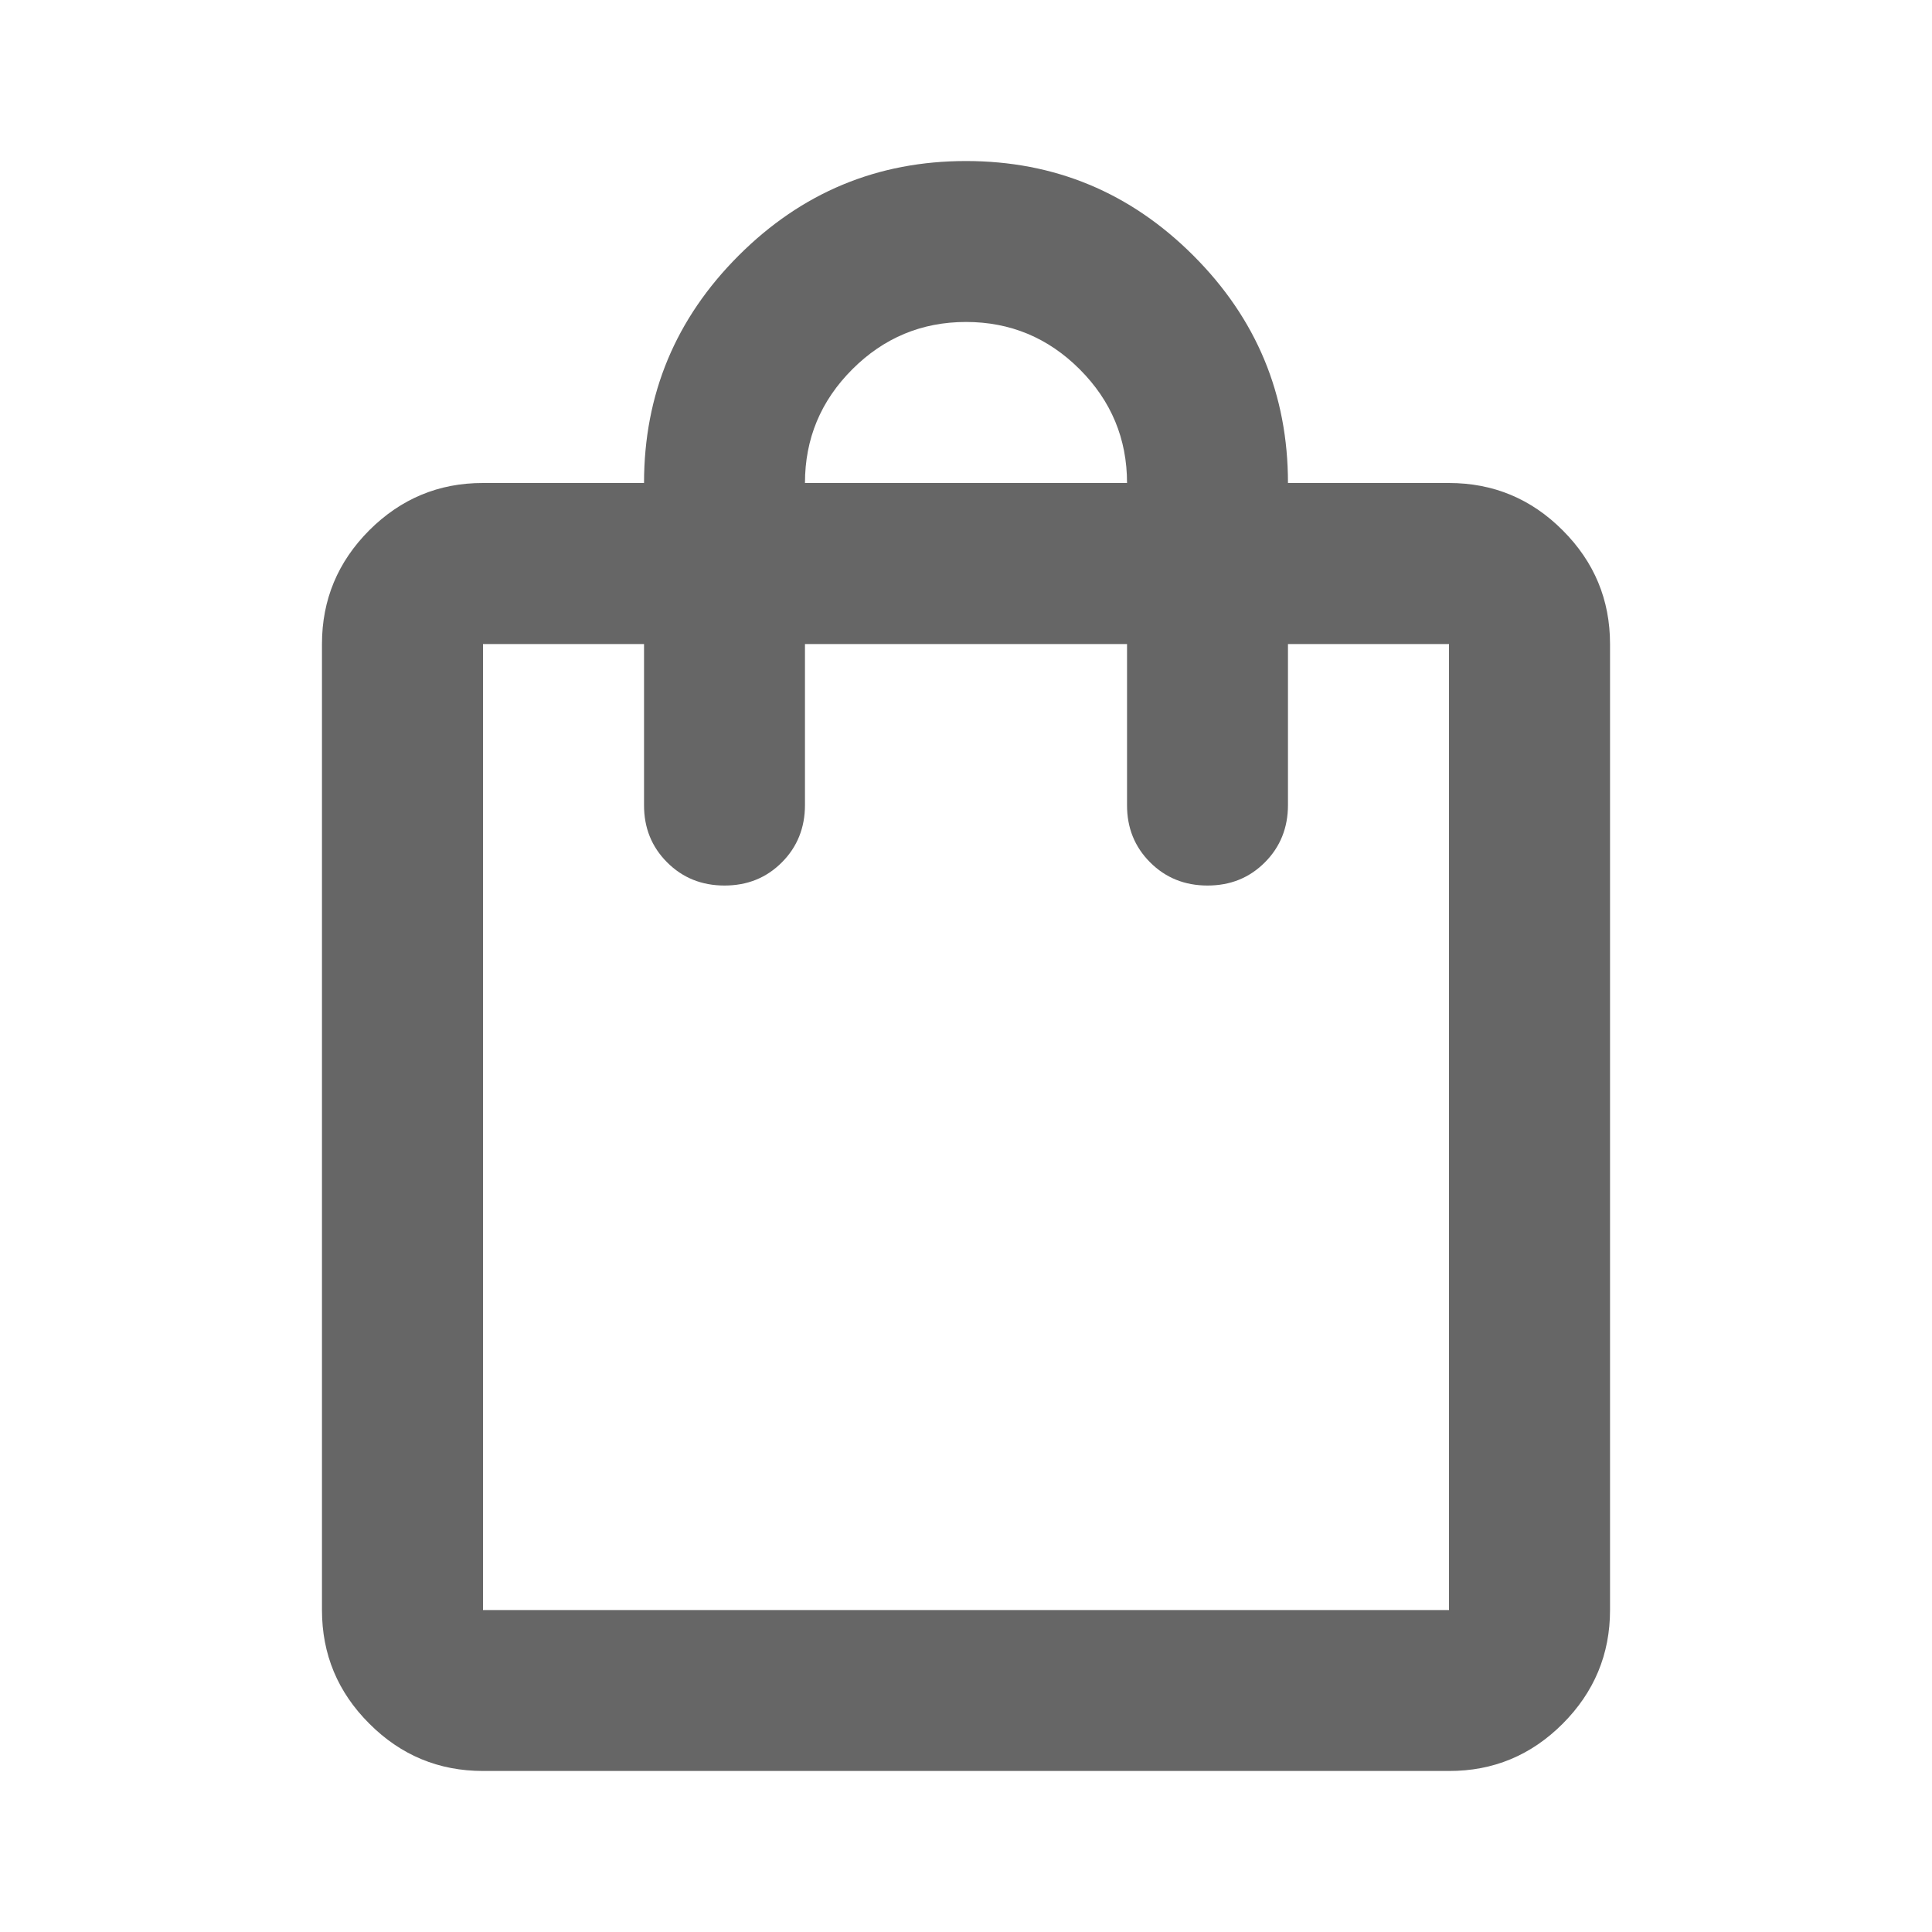 <svg width="20" height="20" viewBox="0 0 20 20" fill="none" xmlns="http://www.w3.org/2000/svg">
<path d="M5 18.333C4.542 18.333 4.149 18.17 3.823 17.843C3.496 17.517 3.333 17.125 3.333 16.667V6.667C3.333 6.208 3.497 5.816 3.823 5.489C4.15 5.163 4.542 4.999 5 5H6.667C6.667 4.083 6.993 3.299 7.646 2.646C8.299 1.993 9.083 1.667 10 1.667C10.917 1.667 11.701 1.993 12.354 2.646C13.007 3.299 13.333 4.083 13.333 5H15C15.458 5 15.851 5.163 16.177 5.49C16.504 5.817 16.667 6.209 16.667 6.667V16.667C16.667 17.125 16.503 17.517 16.177 17.844C15.85 18.171 15.458 18.334 15 18.333H5ZM5 16.667H15V6.667H13.333V8.333C13.333 8.569 13.253 8.768 13.093 8.928C12.933 9.088 12.736 9.167 12.5 9.167C12.264 9.167 12.066 9.087 11.906 8.927C11.746 8.767 11.666 8.569 11.667 8.333V6.667H8.333V8.333C8.333 8.569 8.253 8.768 8.093 8.928C7.933 9.088 7.736 9.167 7.5 9.167C7.264 9.167 7.066 9.087 6.906 8.927C6.746 8.767 6.666 8.569 6.667 8.333V6.667H5V16.667ZM8.333 5H11.667C11.667 4.542 11.503 4.149 11.177 3.823C10.85 3.496 10.458 3.333 10 3.333C9.542 3.333 9.149 3.497 8.823 3.823C8.496 4.15 8.333 4.542 8.333 5Z" fill="black" fill-opacity="0.6"/>
</svg>

